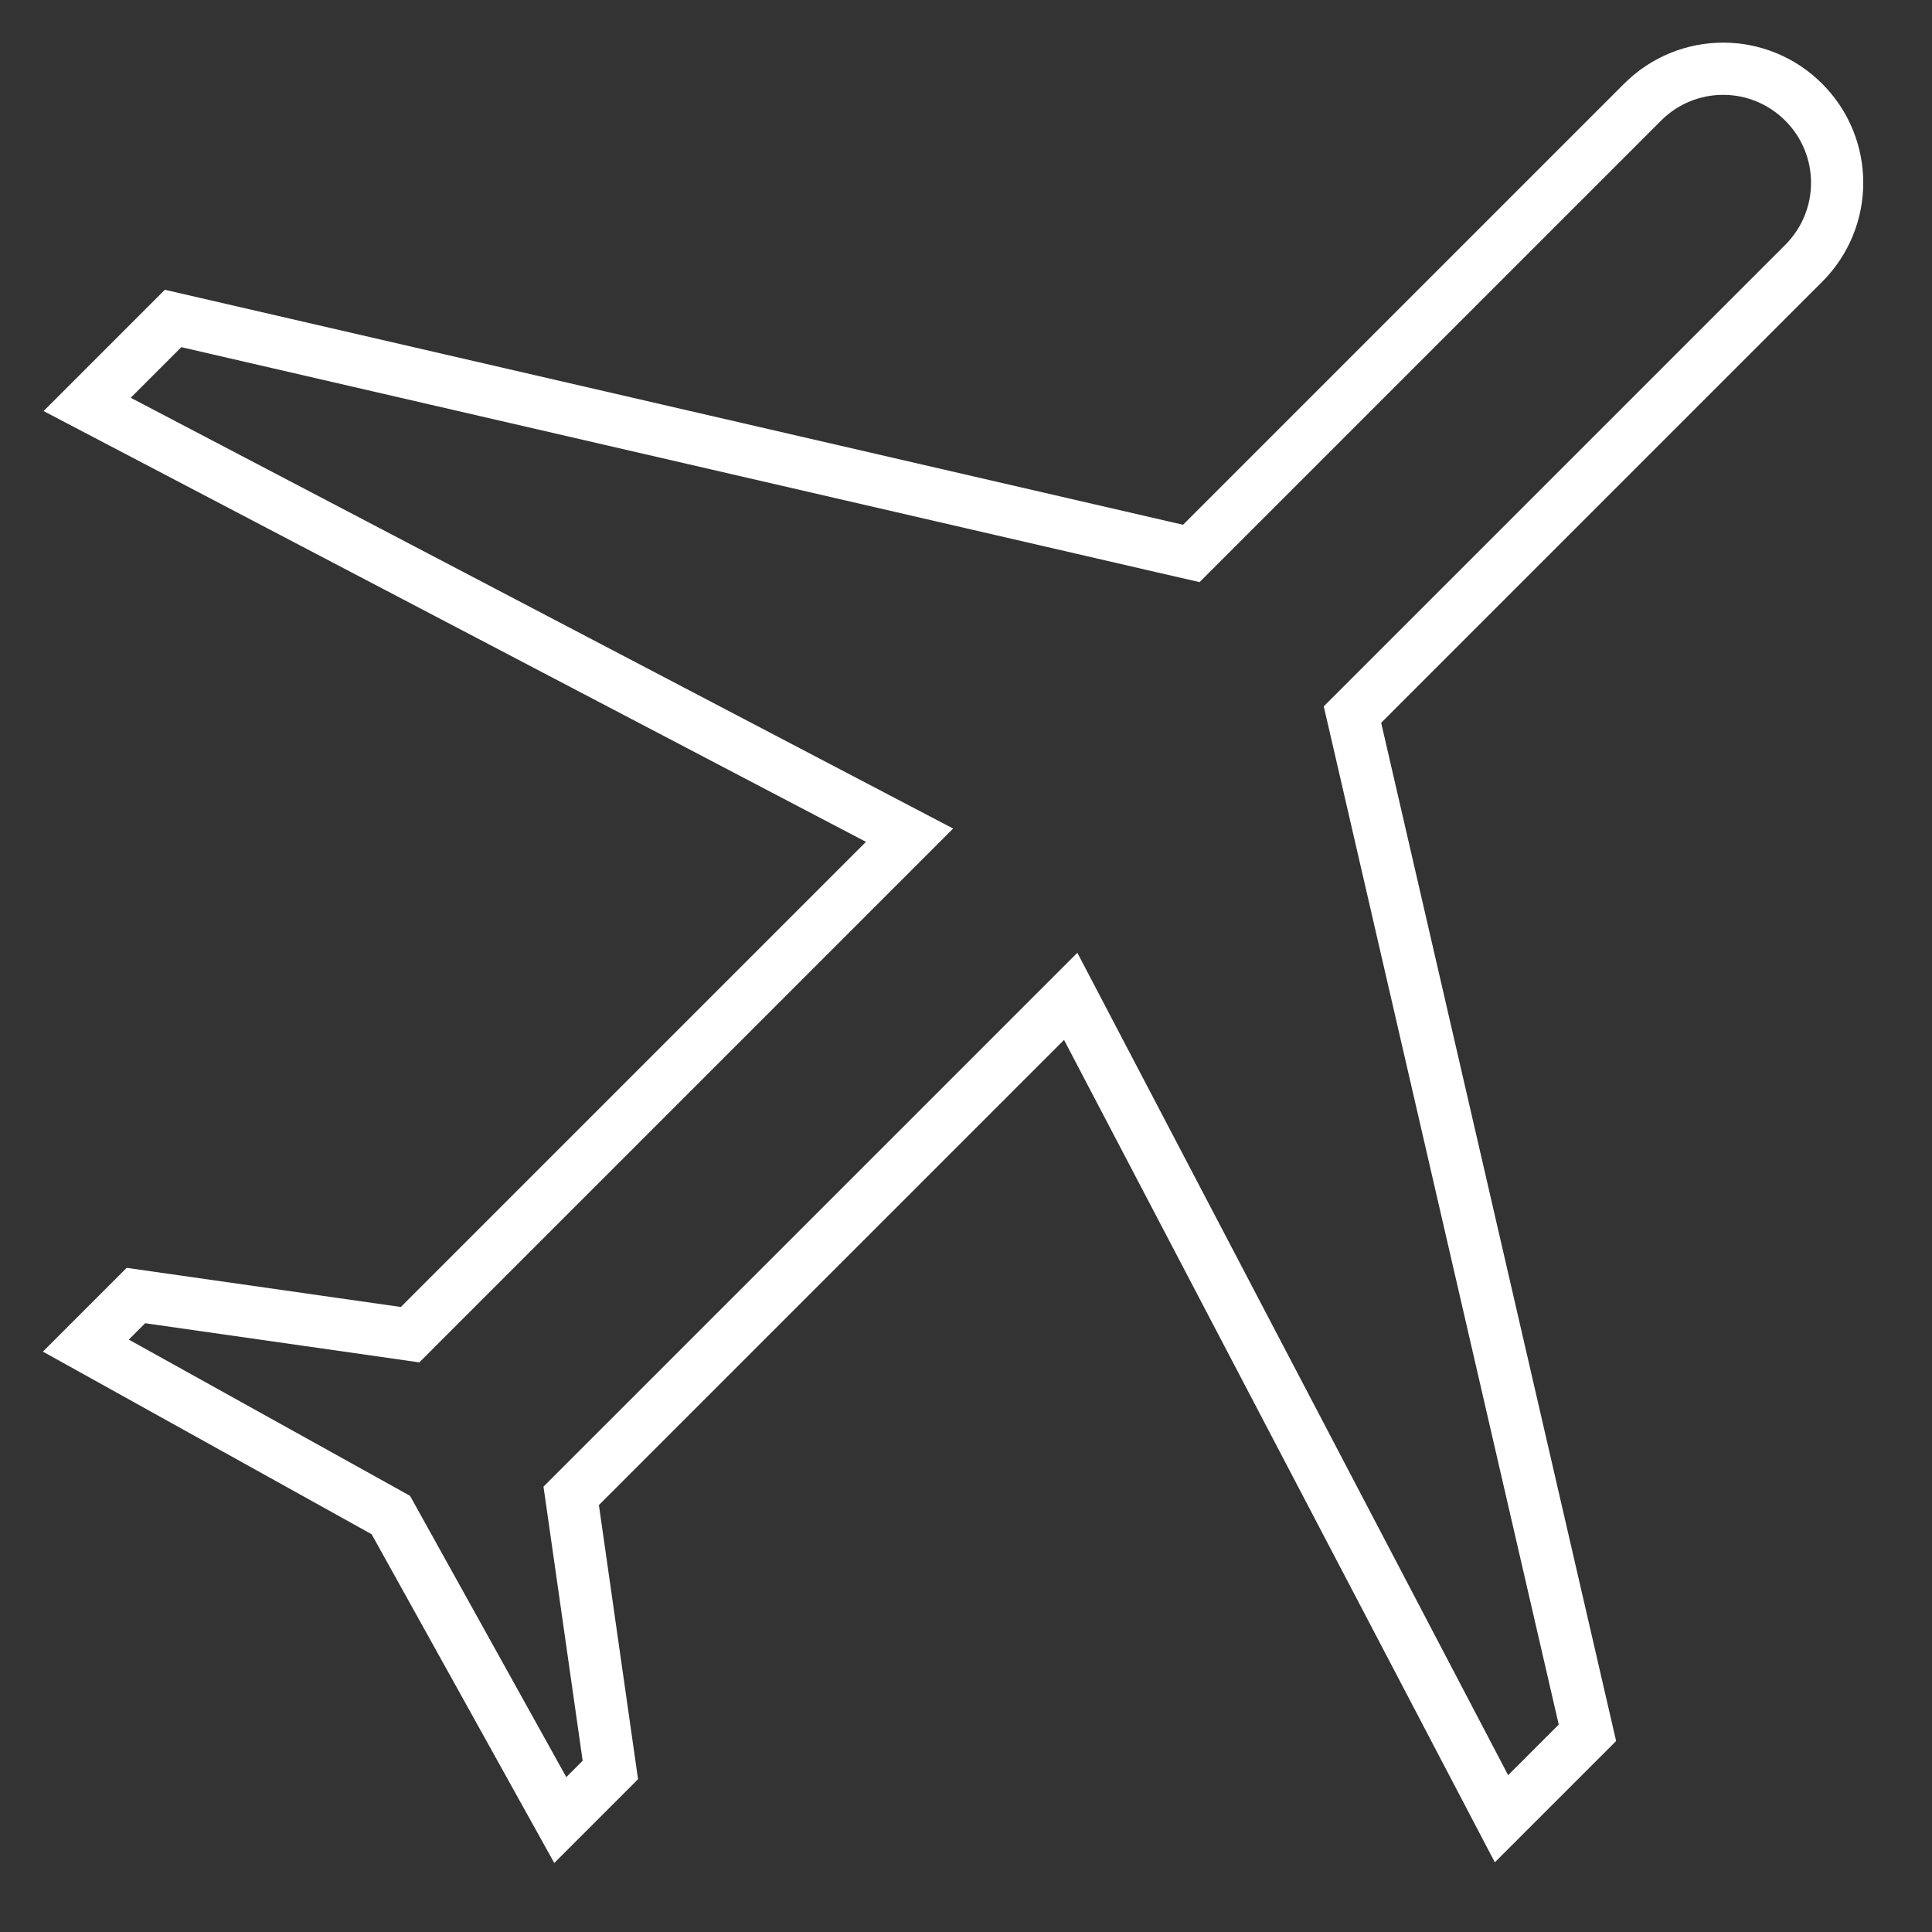 <svg width="37" height="37" viewBox="0 0 37 37" fill="none" xmlns="http://www.w3.org/2000/svg">
<rect x="0" y="0" width="37" height="37" fill="#333333" stroke="none"/>
<path d="M7.236 28.876L1.644 25.77L2.603 24.811L7.359 25.49L7.854 25.561L8.207 25.207L16.457 16.957L17.419 15.995L16.214 15.364L1.669 7.745L3.315 6.099L22.275 10.475L22.815 10.599L23.207 10.207L31.457 1.957C32.312 1.103 33.688 1.103 34.543 1.957C35.397 2.812 35.397 4.188 34.543 5.043L26.293 13.293L25.901 13.685L26.026 14.225L30.401 33.185L28.755 34.831L21.136 20.286L20.505 19.081L19.543 20.043L11.293 28.293L10.939 28.647L11.01 29.142L11.689 33.897L10.73 34.856L7.624 29.265L7.485 29.015L7.236 28.876Z" stroke="white" strokeWidth="2"/>
</svg>
